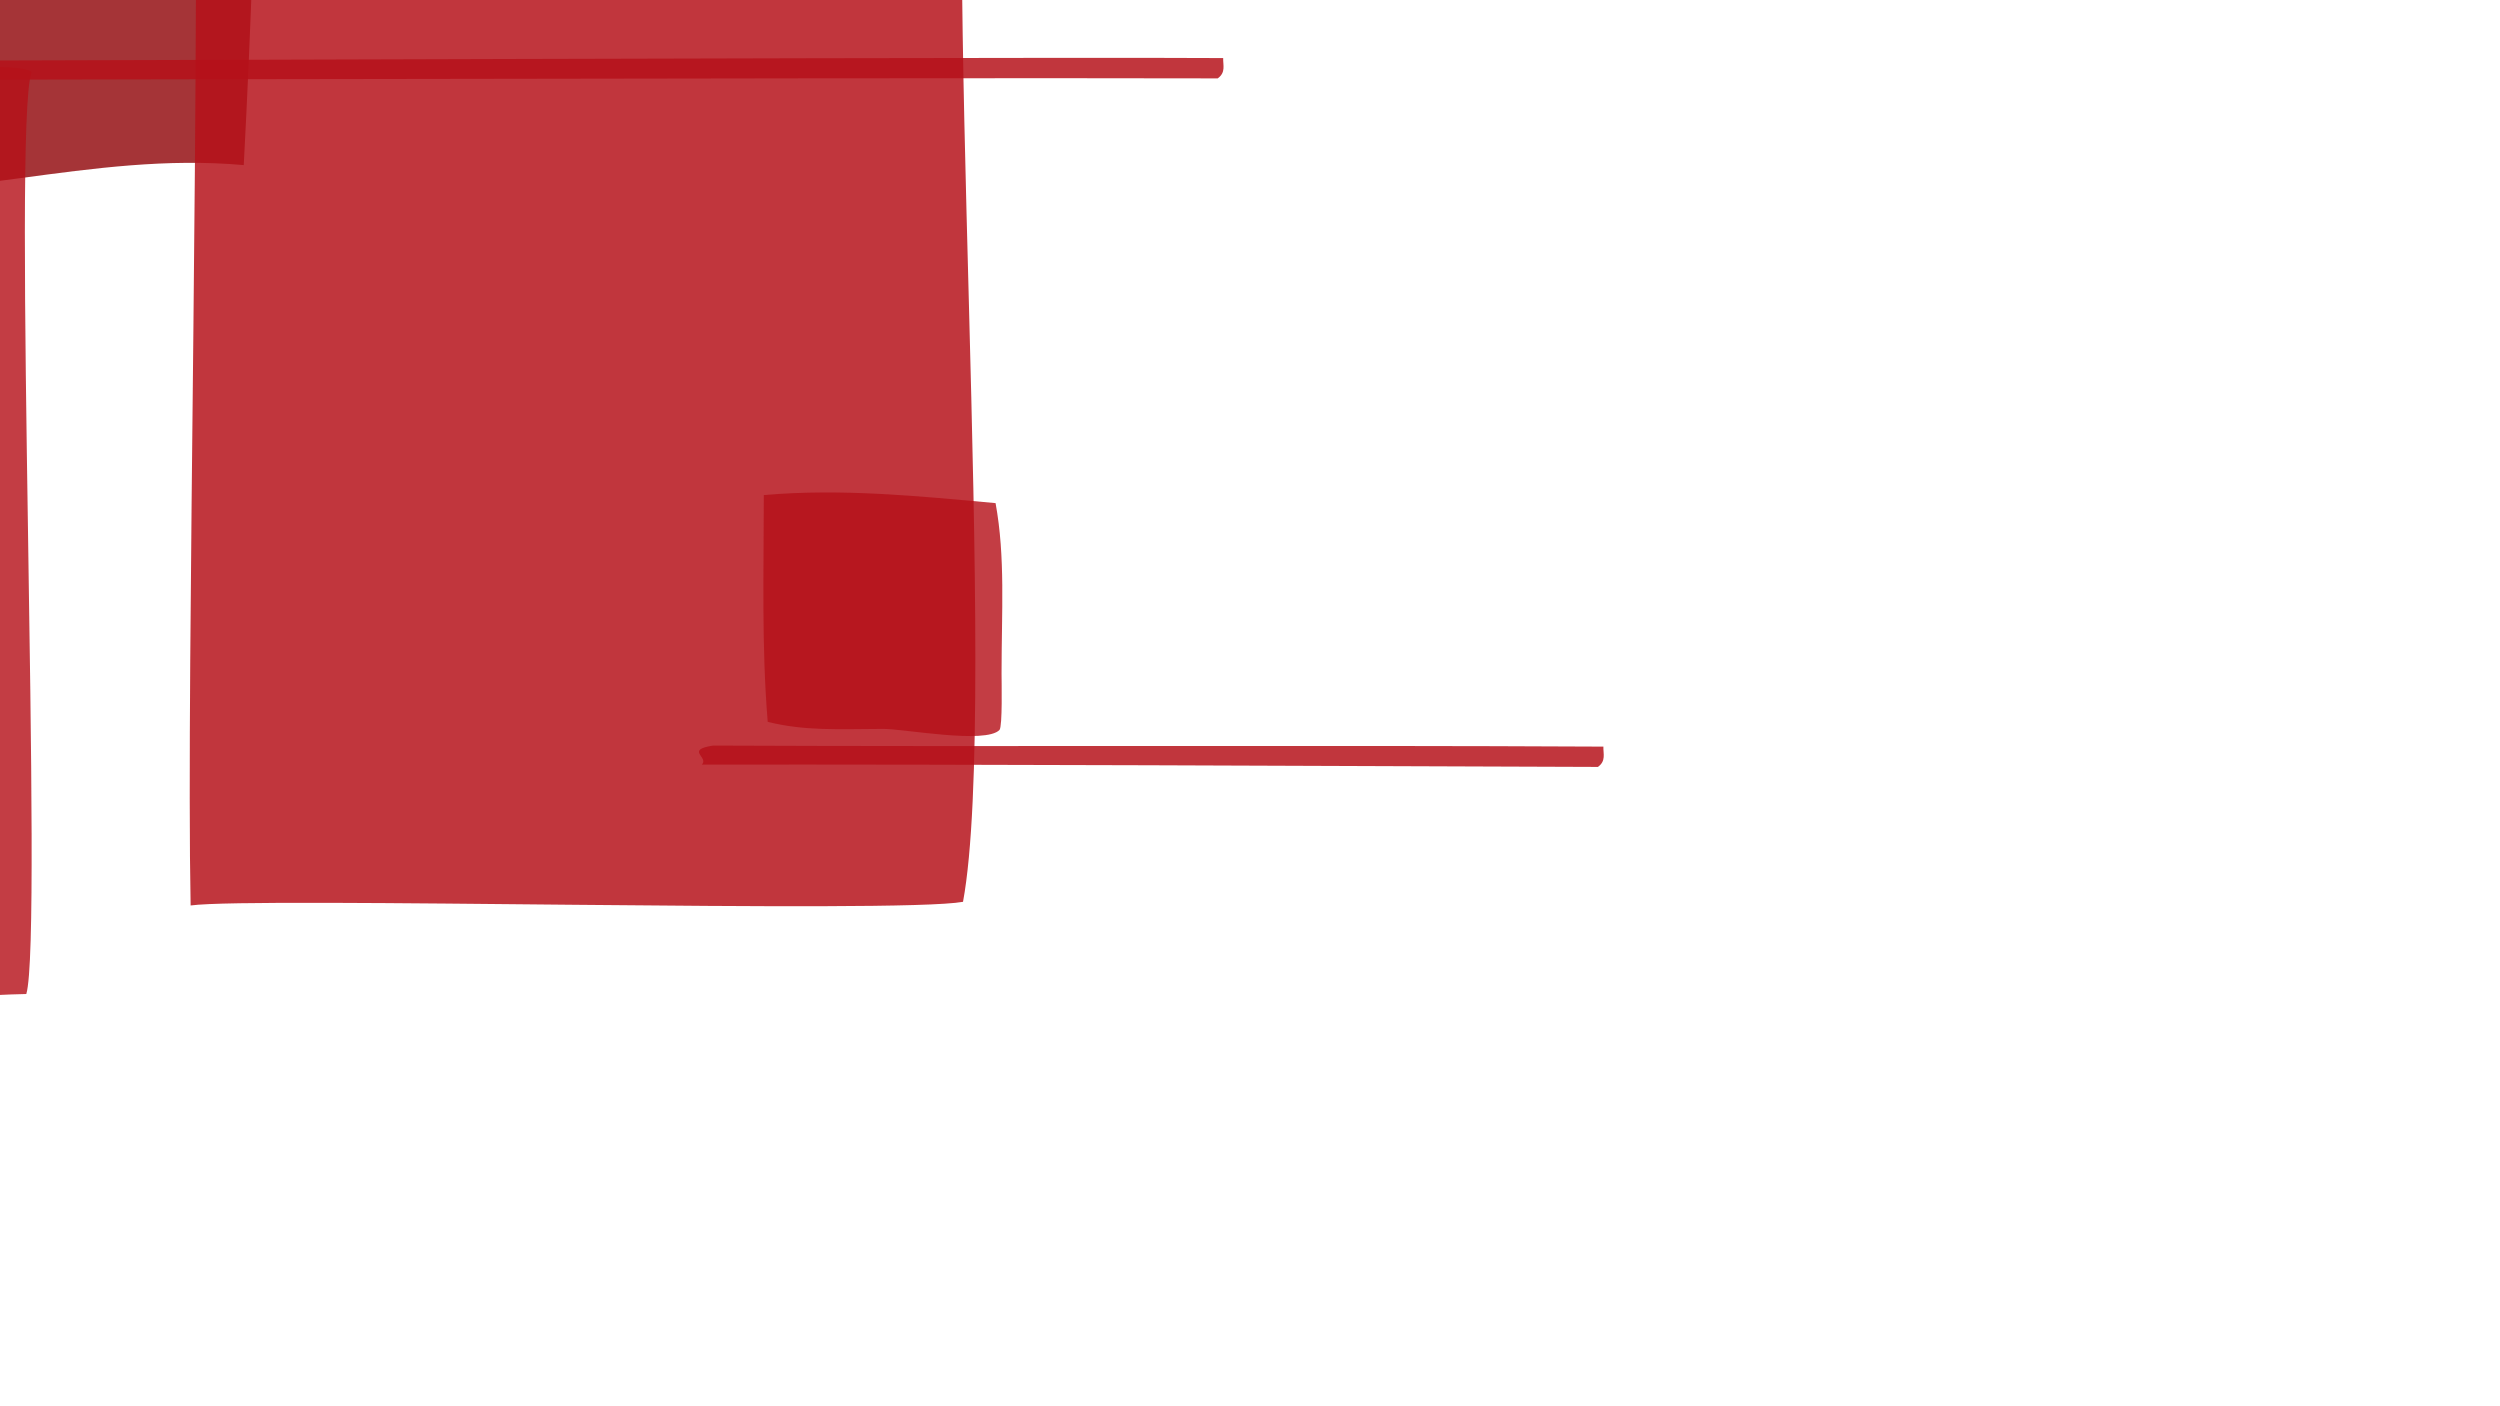 <?xml version="1.0" encoding="utf-8"?>
<!-- Generator: Adobe Illustrator 17.1.0, SVG Export Plug-In . SVG Version: 6.00 Build 0)  -->
<!DOCTYPE svg PUBLIC "-//W3C//DTD SVG 1.1//EN" "http://www.w3.org/Graphics/SVG/1.1/DTD/svg11.dtd">
<svg version="1.1" id="Layer_1" xmlns="http://www.w3.org/2000/svg" xmlns:xlink="http://www.w3.org/1999/xlink" x="0px" y="0px"
	 viewBox="0 0 960 540" enable-background="new 0 0 960 540" xml:space="preserve">
<path id="i1" opacity="0.78" fill="#B61119" enable-background="new    " d="M30.3-277.3c-52.9-8.1-116.8,1.4-167.6,6.1
	c-0.9,41.5,1.7,82.1-1,124.2c54.5,4.6,114-8.5,164.4-2.9C30-189.9,30.1-233.7,30.3-277.3z"/>
<path id="i2" opacity="0.85" fill="#951114" enable-background="new    " d="M98.9-97.9c-52.8-4.3-117.7,4-172.4,4.6
	c0.9,58-5.5,108.8-5.2,166.2c59.7,6,113.3-14.8,172.3-9.5C96.4,10.6,98.3-43.1,98.9-97.9z"/>
<path id="i3" opacity="0.81" fill="#B61119" enable-background="new    " d="M-100.5,29.7c-11.8,19.5,5,315.8,2.6,352.9
	c40,5.5,76.6-0.3,108-0.9c6.6-21.9-5.5-332.2,2-354C4.8,20.9-90.1,34.4-100.5,29.7z"/>
<path id="i4" opacity="0.84" fill="#B61119" enable-background="new    " d="M373.3-110.2c-15.8-1.5-287.8,7.2-298.9,5.3
	c3,108.3-3,361.9-1.2,452.6c24.7-3.4,271.4,3.2,296.6-1.4C384,269.4,360.5-35.7,373.3-110.2z"/>
<path id="i5" opacity="0.81" fill="#B61119" enable-background="new    " d="M-181.7,97c-22.9-2.2-56.5,1.7-75.8,1.4
	c-1.9,30.9-4.5,69.5,0.2,101.6c24,1.6,54.3,0.3,74.1-1.3C-181.1,171.3-180.2,127.7-181.7,97z"/>
<path id="i6" opacity="0.81" fill="#B61119" enable-background="new    " d="M293.3,190.1c0,29-0.9,57.9,1.5,87.1
	c14.2,3.5,26.5,2.8,44.4,2.7c8.1,0,39.3,5.9,44.6,0.4c1.2-1.3,0.8-18.7,0.8-21.6c0-24,1.5-44.7-2.3-65.5
	C352.8,190.5,323.3,187.5,293.3,190.1z"/>
<path id="i7" opacity="0.85" fill="#951114" enable-background="new    " d="M-405.1-311.9c-18.9,0.8-76.5,3.9-96.8,3.3
	c0.4,38.4,2,84.7-2.7,122.6c15.8,3.4,83.4-0.6,101.8,0.1C-401.6-227.4-404.6-268.6-405.1-311.9z"/>
<path id="i8" opacity="0.84" fill="#B61119" enable-background="new    " d="M-421.3-206.3c0.9,82,2,167.3-0.5,249.9
	c14.3,2,31.8,0.9,48.4,0.8c3.6-81.9-5.7-167.4-2.7-248.3C-386.2-211.7-403.8-204.5-421.3-206.3z"/>
<path id="i9" opacity="0.84" fill="#B61119" enable-background="new    " d="M-333.7,31.2c113.2-0.1,687.3-1.5,801.3-1.1
	c3.2-2.3,2-5.1,2.1-7.8c-113-0.6-687.5,2-799.1,1.6C-340.3,25.7-330.8,28.5-333.7,31.2z"/>
<path id="i10" opacity="0.84" fill="#B61119" enable-background="new    " d="M-111.9,702.3c2-198.5,10.8-1205.4,13.8-1405.3
	c-3.9-5.7-8.9-3.8-13.5-4.1c-3.2,198.2-9.8,1205.7-12.9,1401.3C-121.9,713.7-116.8,697.2-111.9,702.3z"/>
<path id="i11" opacity="0.84" fill="#B61119" enable-background="new    " d="M269.5,293.6c113.2-0.1,230.1,0.5,344.1,0.9
	c3.2-2.3,2-5.1,2.1-7.8c-113-0.6-230.3,0.1-341.9-0.4C262.9,288,272.4,290.8,269.5,293.6z"/>
</svg>
